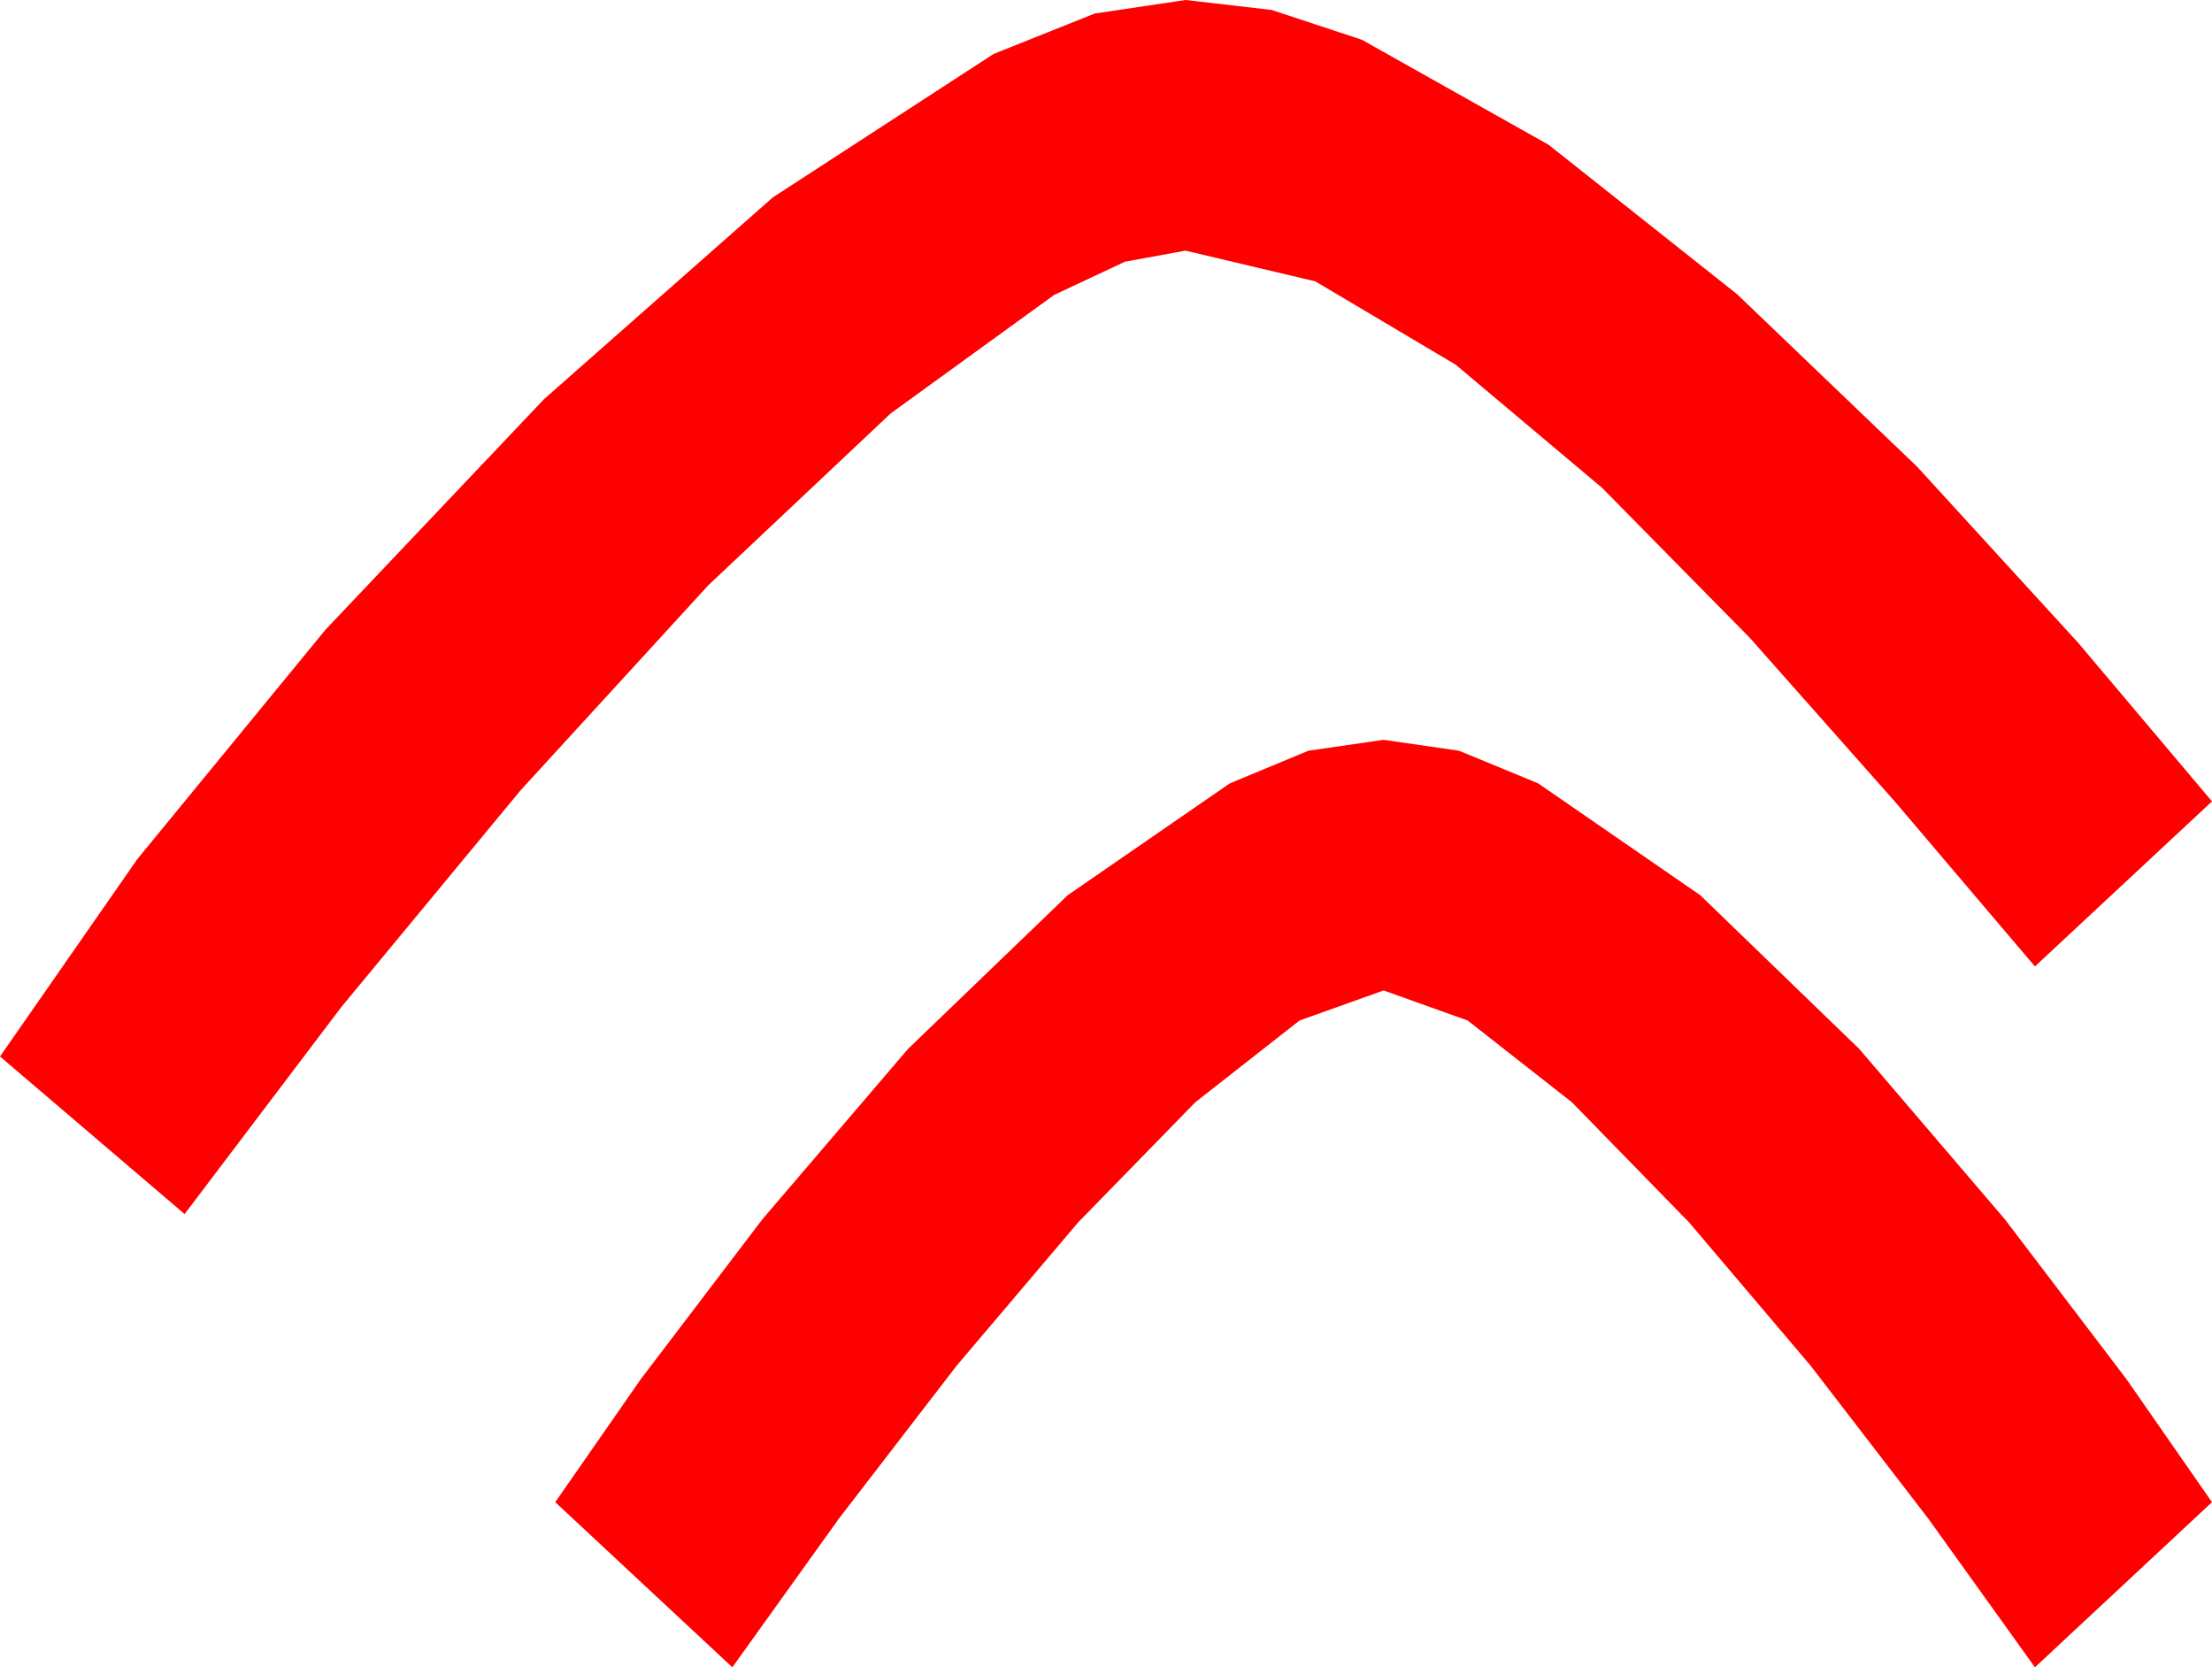 <?xml version="1.0" encoding="utf-8"?>
<!DOCTYPE svg PUBLIC "-//W3C//DTD SVG 1.1//EN" "http://www.w3.org/Graphics/SVG/1.1/DTD/svg11.dtd">
<svg width="43.184" height="32.549" xmlns="http://www.w3.org/2000/svg" xmlns:xlink="http://www.w3.org/1999/xlink" xmlns:xml="http://www.w3.org/XML/1998/namespace" version="1.1">
  <g>
    <g>
      <path style="fill:#FF0000;fill-opacity:1" d="M27.012,14.443L28.484,14.656 30.029,15.293 33.193,17.476 36.299,20.479 39.141,23.804 41.514,26.924 43.184,29.326 39.727,32.549 37.646,29.648 35.347,26.66 32.974,23.862 30.688,21.519 28.652,19.922 27.012,19.336 25.371,19.922 23.335,21.519 21.05,23.862 18.677,26.66 16.377,29.648 14.297,32.549 10.84,29.326 12.51,26.924 14.883,23.804 17.725,20.479 20.845,17.476 24.009,15.293 25.543,14.656 27.012,14.443z M23.145,0L24.825,0.194 26.587,0.776 30.234,2.827 33.911,5.742 37.427,9.111 40.576,12.554 43.184,15.645 39.727,18.867 37.002,15.659 34.16,12.451 31.274,9.521 28.418,7.119 25.679,5.493 23.145,4.893 21.962,5.109 20.581,5.757 17.388,8.071 13.828,11.426 10.166,15.425 6.665,19.658 3.604,23.701 0,20.625 2.681,16.772 6.357,12.29 10.62,7.793 15.088,3.853 19.395,1.055 21.372,0.264 23.145,0z" />
    </g>
  </g>
</svg>